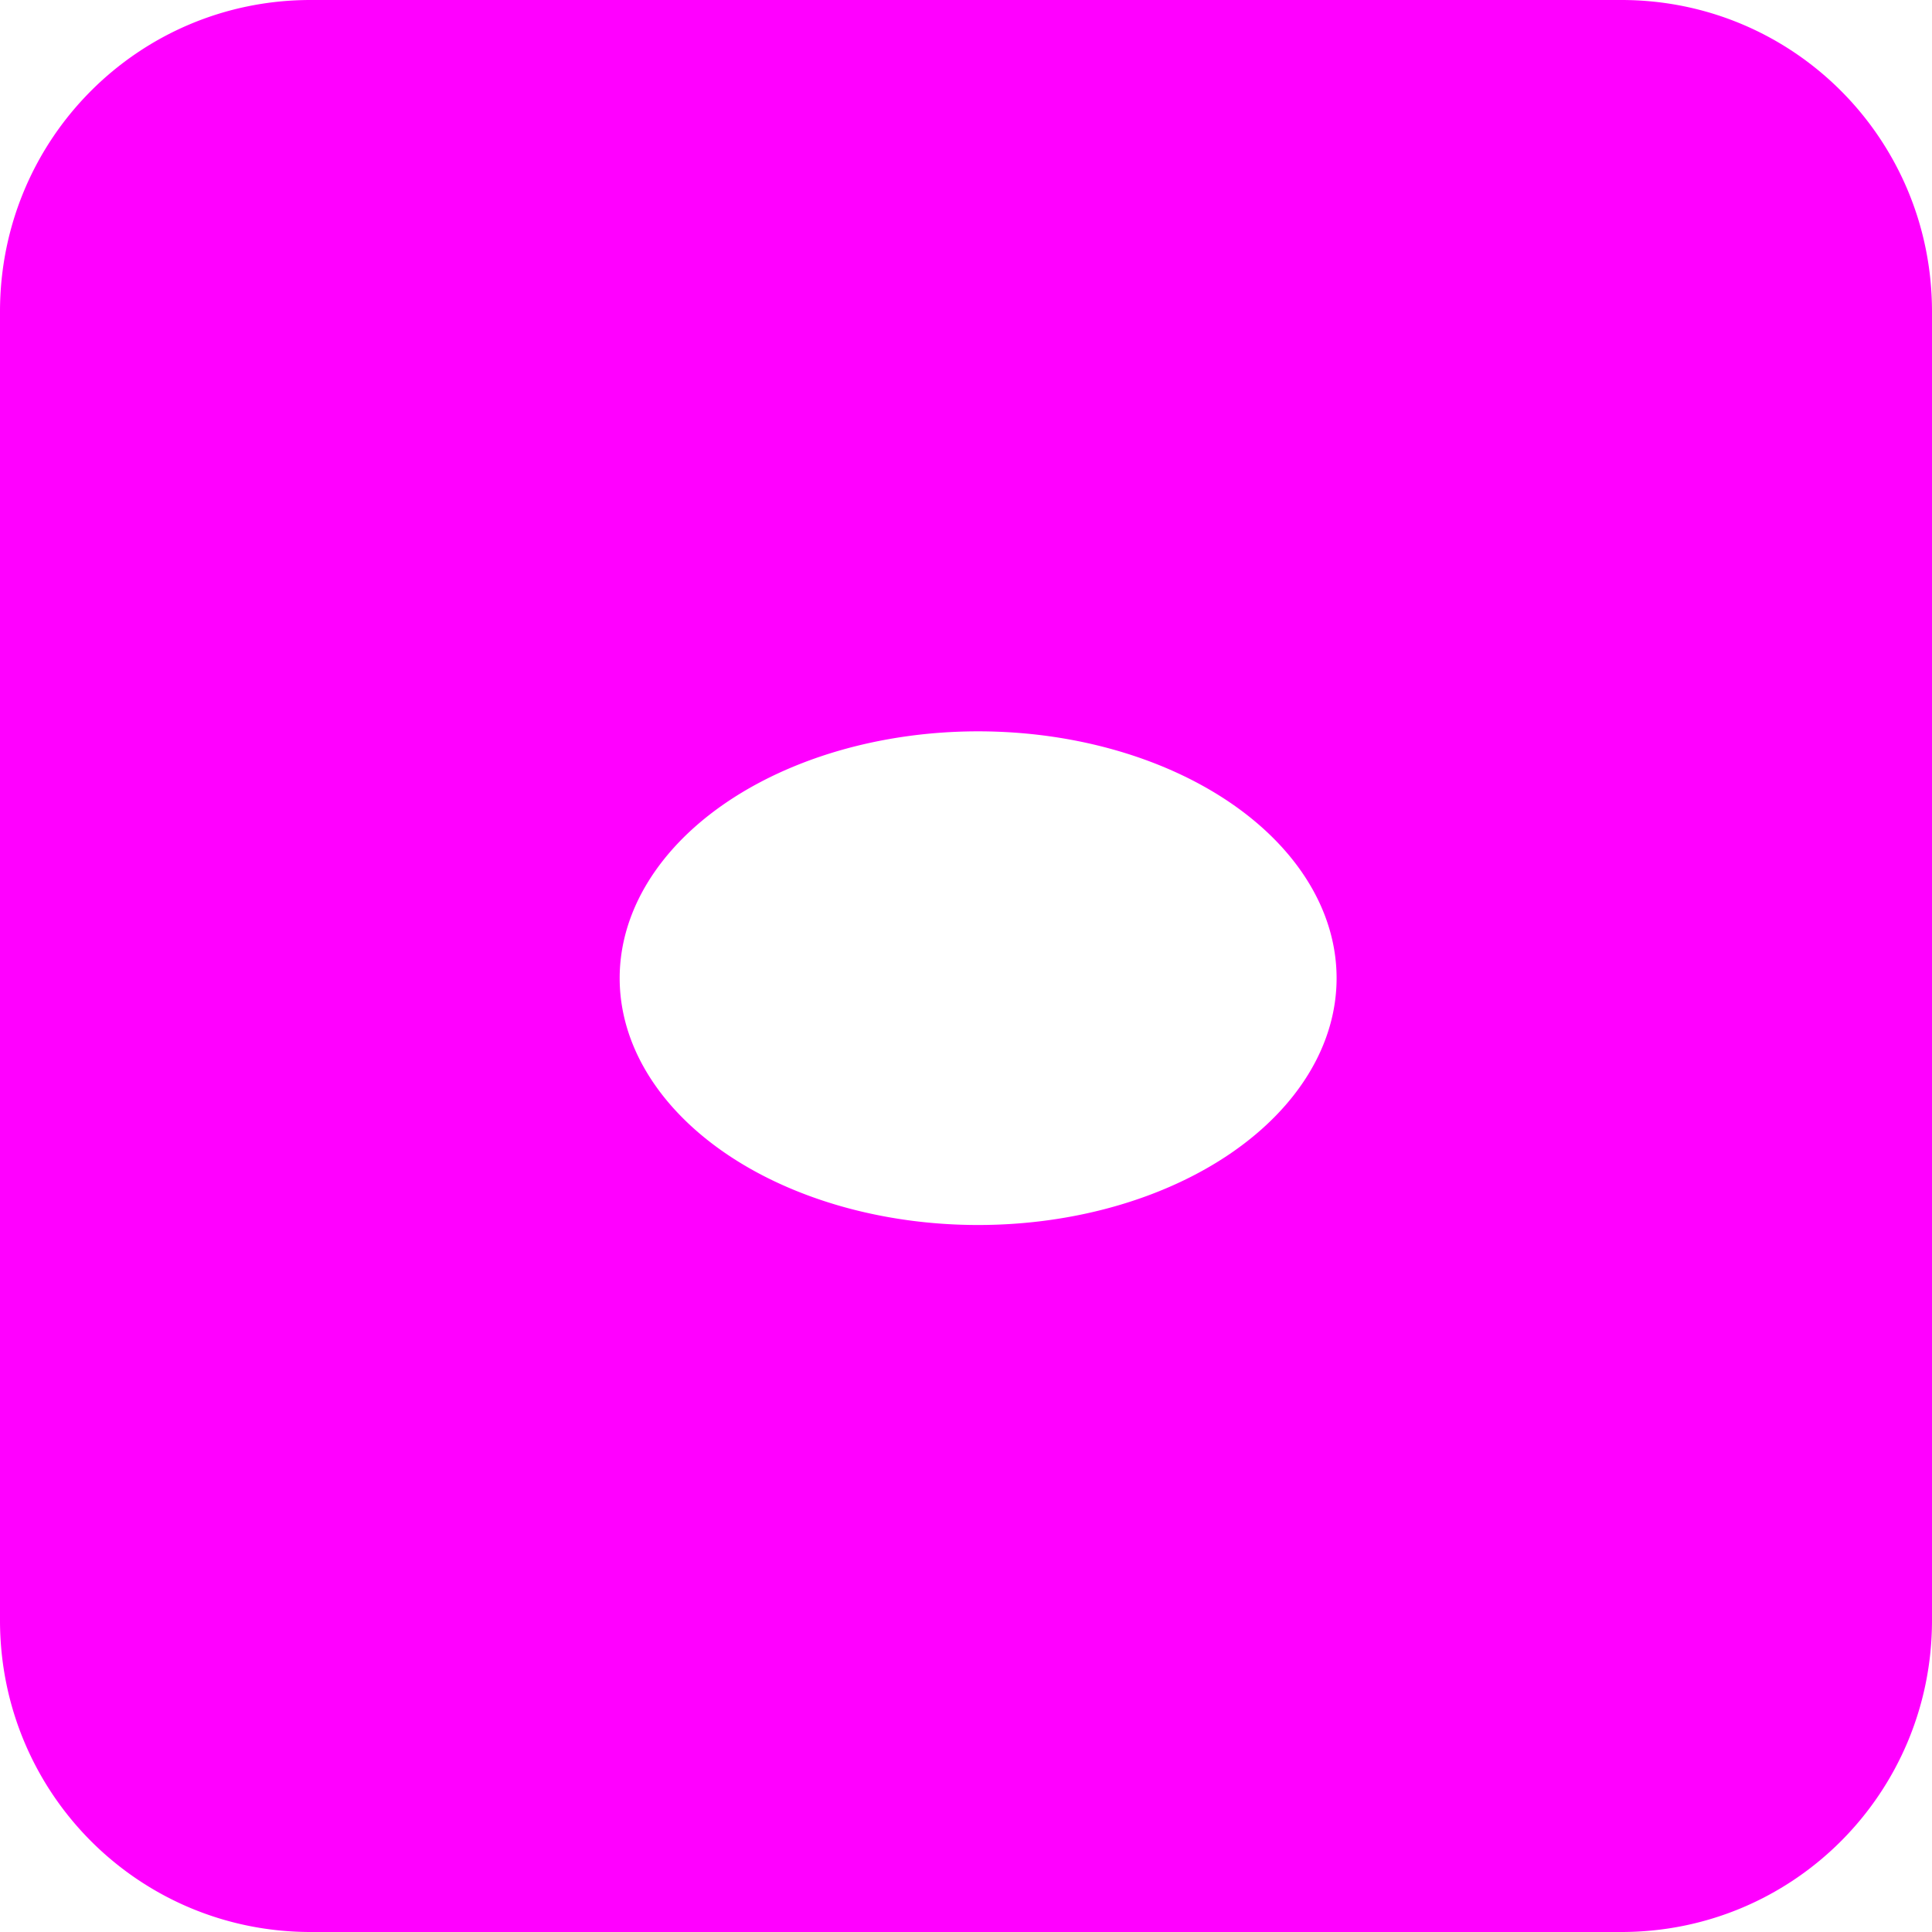 <?xml version="1.0" encoding="UTF-8" standalone="no"?>
<!-- Created with Inkscape (http://www.inkscape.org/) -->

<svg
   xmlns:dc="http://purl.org/dc/elements/1.1/"
   xmlns:cc="http://creativecommons.org/ns#"
   xmlns:rdf="http://www.w3.org/1999/02/22-rdf-syntax-ns#"
   xmlns:svg="http://www.w3.org/2000/svg"
   xmlns="http://www.w3.org/2000/svg"
   xmlns:sodipodi="http://sodipodi.sourceforge.net/DTD/sodipodi-0.dtd"
   xmlns:inkscape="http://www.inkscape.org/namespaces/inkscape"
   width="50"
   height="50"
   viewBox="0 0 50 50"
   id="svg4218"
   version="1.1"
   inkscape:version="0.91 r13725"
   sodipodi:docname="motifCoucheAlpha3_50_50.svg"
   inkscape:export-filename="/Users/fguntz/Documents/Max 7/Packages/scratch4MAX_Video/media/motifCoucheAlpha3_50_50.png"
   inkscape:export-xdpi="90"
   inkscape:export-ydpi="90">
  <defs
     id="defs4220" />
  <sodipodi:namedview
     id="base"
     pagecolor="#ffffff"
     bordercolor="#666666"
     borderopacity="1.0"
     inkscape:pageopacity="0.0"
     inkscape:pageshadow="2"
     inkscape:zoom="6.37"
     inkscape:cx="20.478731"
     inkscape:cy="30.204082"
     inkscape:document-units="px"
     inkscape:current-layer="layer1"
     showgrid="false"
     units="px"
     inkscape:window-width="1440"
     inkscape:window-height="781"
     inkscape:window-x="0"
     inkscape:window-y="1"
     inkscape:window-maximized="1" />
  <g
     inkscape:label="Calque 1"
     inkscape:groupmode="layer"
     id="layer1"
     transform="translate(0,-1002.362)">
    <path
       style="opacity:1;fill:#ff00ff;fill-opacity:1;fill-rule:evenodd;stroke:none;stroke-width:3;stroke-linecap:round;stroke-linejoin:miter;stroke-miterlimit:4;stroke-dasharray:none;stroke-dashoffset:0;stroke-opacity:1"
       d="M 8.04,1002.362 C 3.586,1002.362 0,1005.959 0,1010.427 l 0,33.87 c 0,4.468 3.586,8.065 8.04,8.065 l 33.92,0 c 4.454,0 8.04,-3.597 8.04,-8.065 l 0,-33.87 c 0,-4.468 -3.586,-8.065 -8.04,-8.065 l -33.92,0 z m 17.275,18.927 a 9.277,6.388 0 0 1 9.276,6.389 9.277,6.388 0 0 1 -9.276,6.387 9.277,6.388 0 0 1 -9.278,-6.387 9.277,6.388 0 0 1 9.278,-6.389 z"
       id="rect4766"
       inkscape:connector-curvature="0" />
  </g>
</svg>
